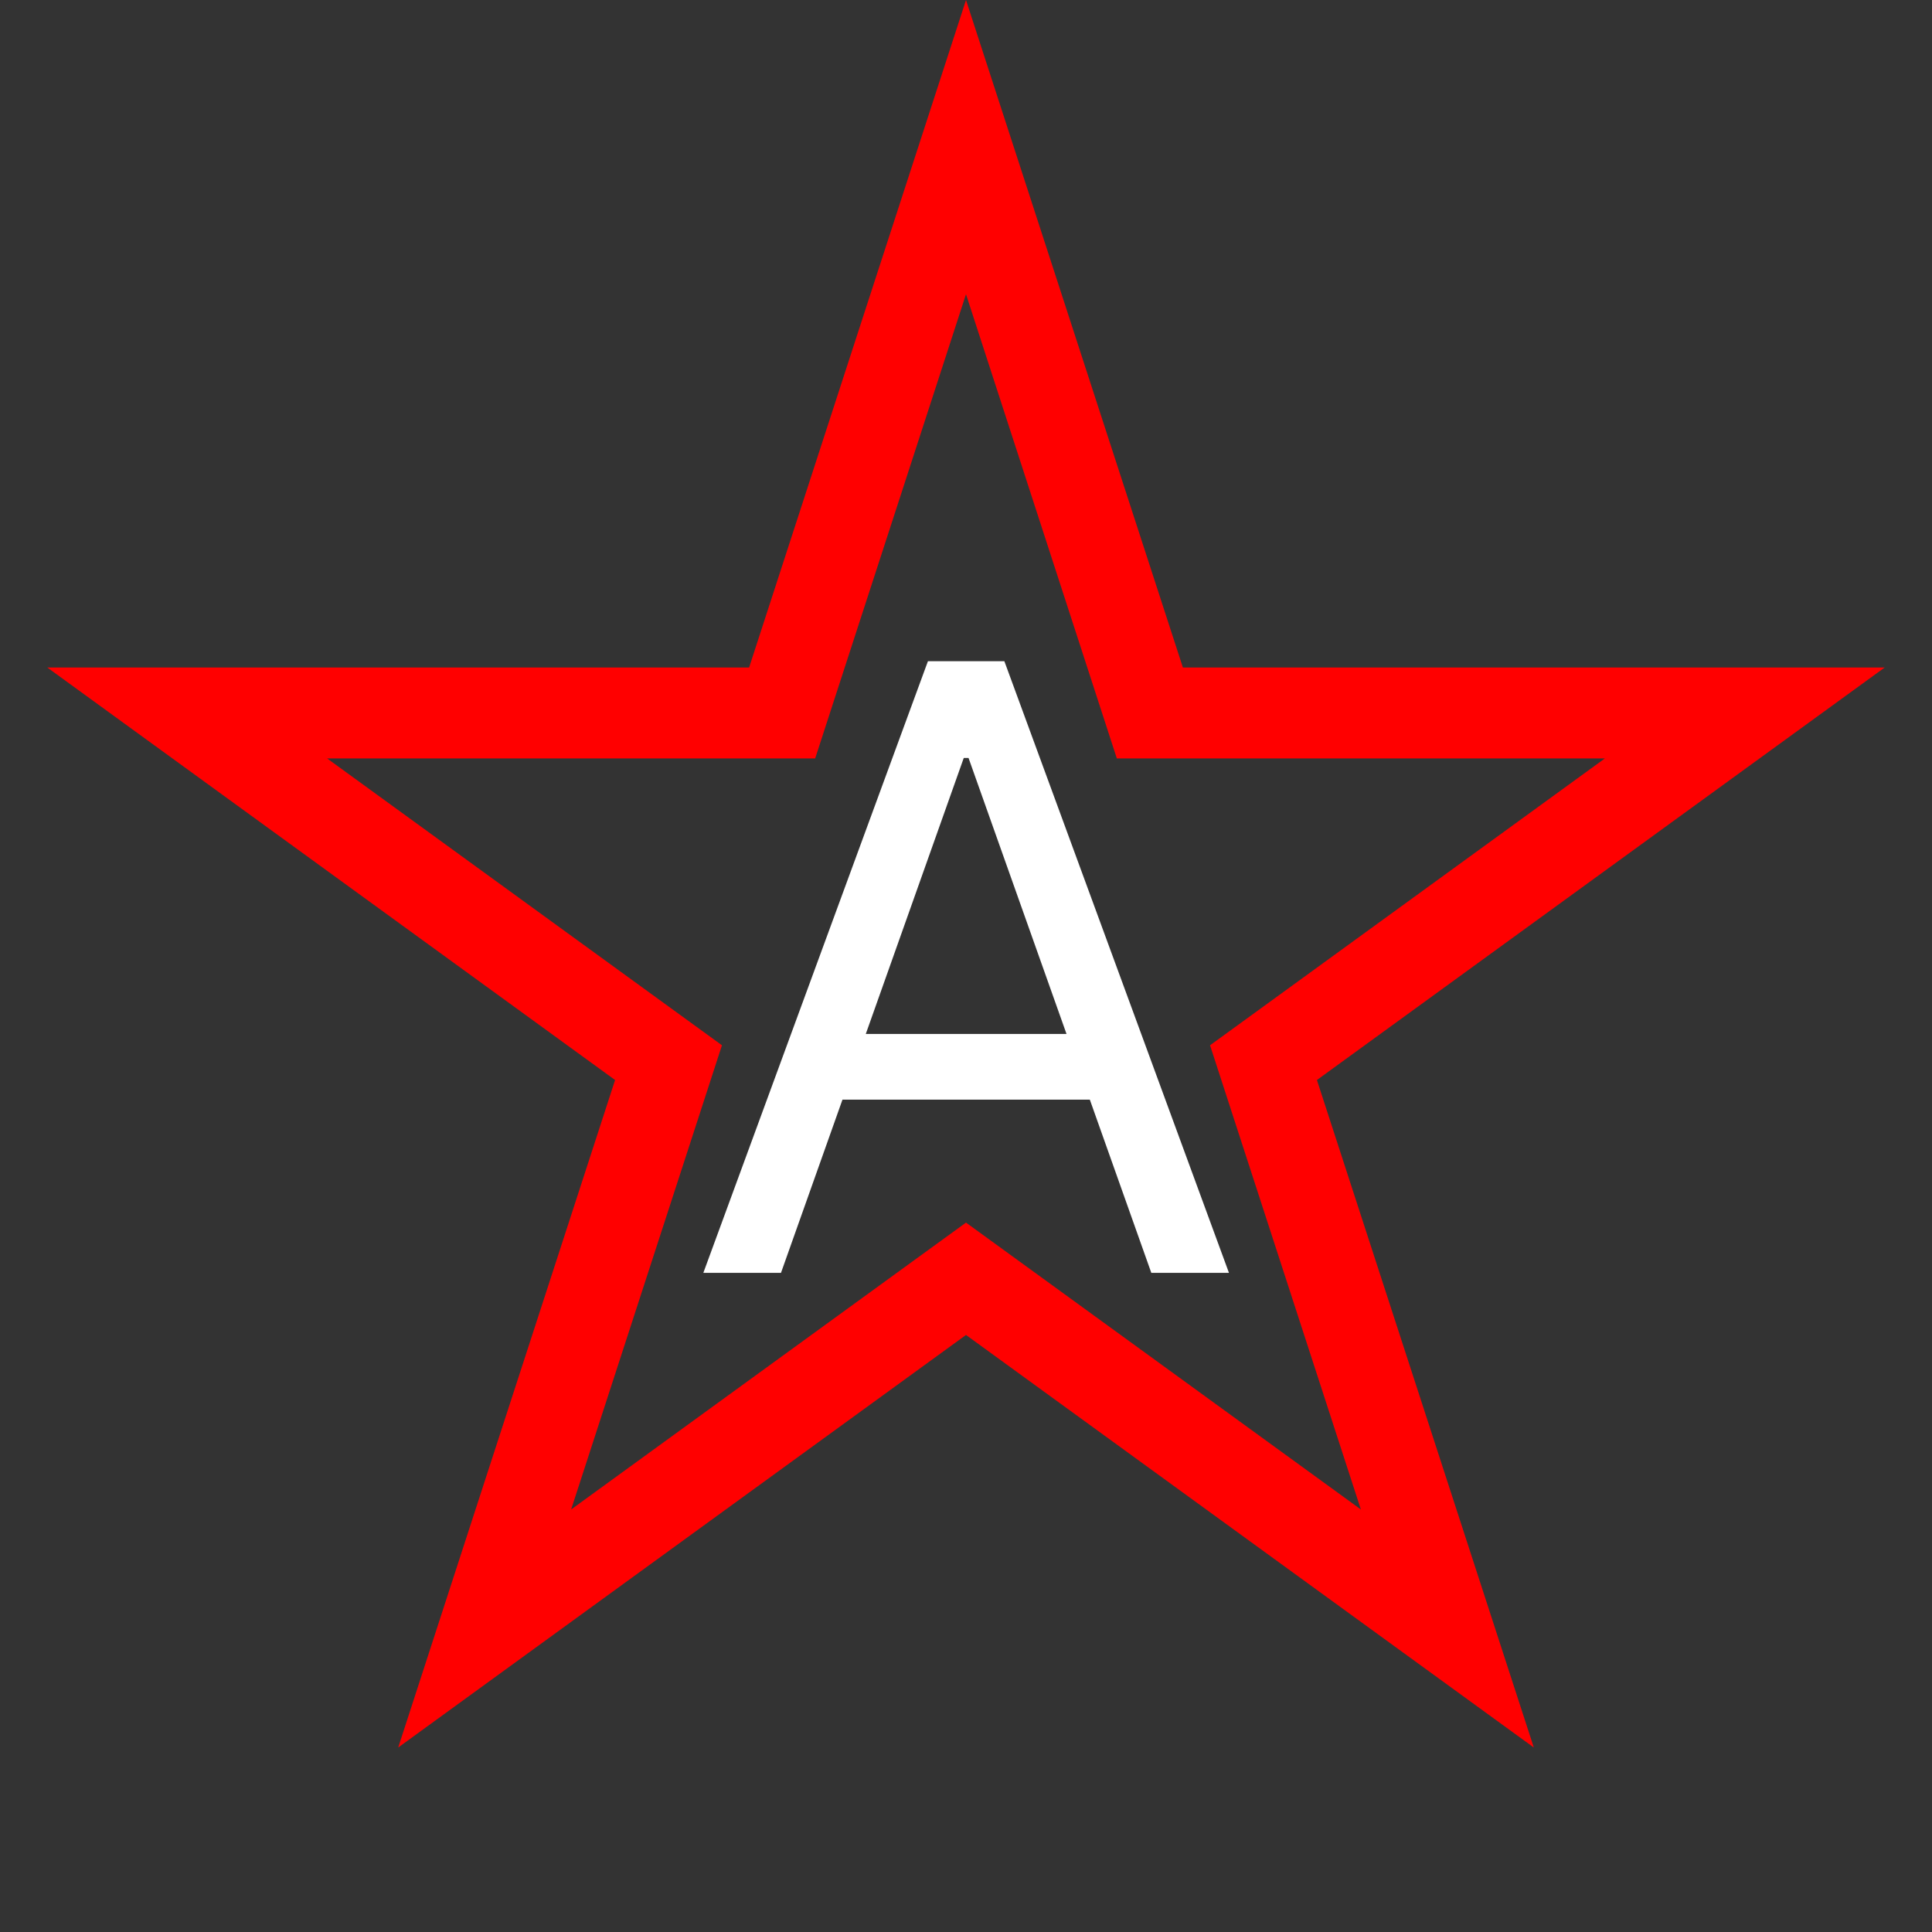 <svg width="85" height="85" viewBox="0 0 85 85" fill="none" xmlns="http://www.w3.org/2000/svg">
<rect x="0" y="0" width="85" height="85" fill="#333333" stroke="none"/>
<path d="M34.36 56H30.944L40.825 29.091H44.188L54.069 56H50.653L42.612 33.348H42.401L34.36 56ZM35.622 45.489H49.392V48.379H35.622V45.489Z" fill="white"/>
<path d="M42.5 6.472L50.14 29.985L50.589 31.367H52.042H76.764L56.764 45.898L55.588 46.752L56.037 48.135L63.677 71.647L43.676 57.115L42.5 56.261L41.324 57.115L21.323 71.647L28.963 48.135L29.412 46.752L28.236 45.898L8.235 31.367H32.958H34.411L34.86 29.985L42.5 6.472Z" stroke="#FF0000" stroke-width="4"/>
</svg>
